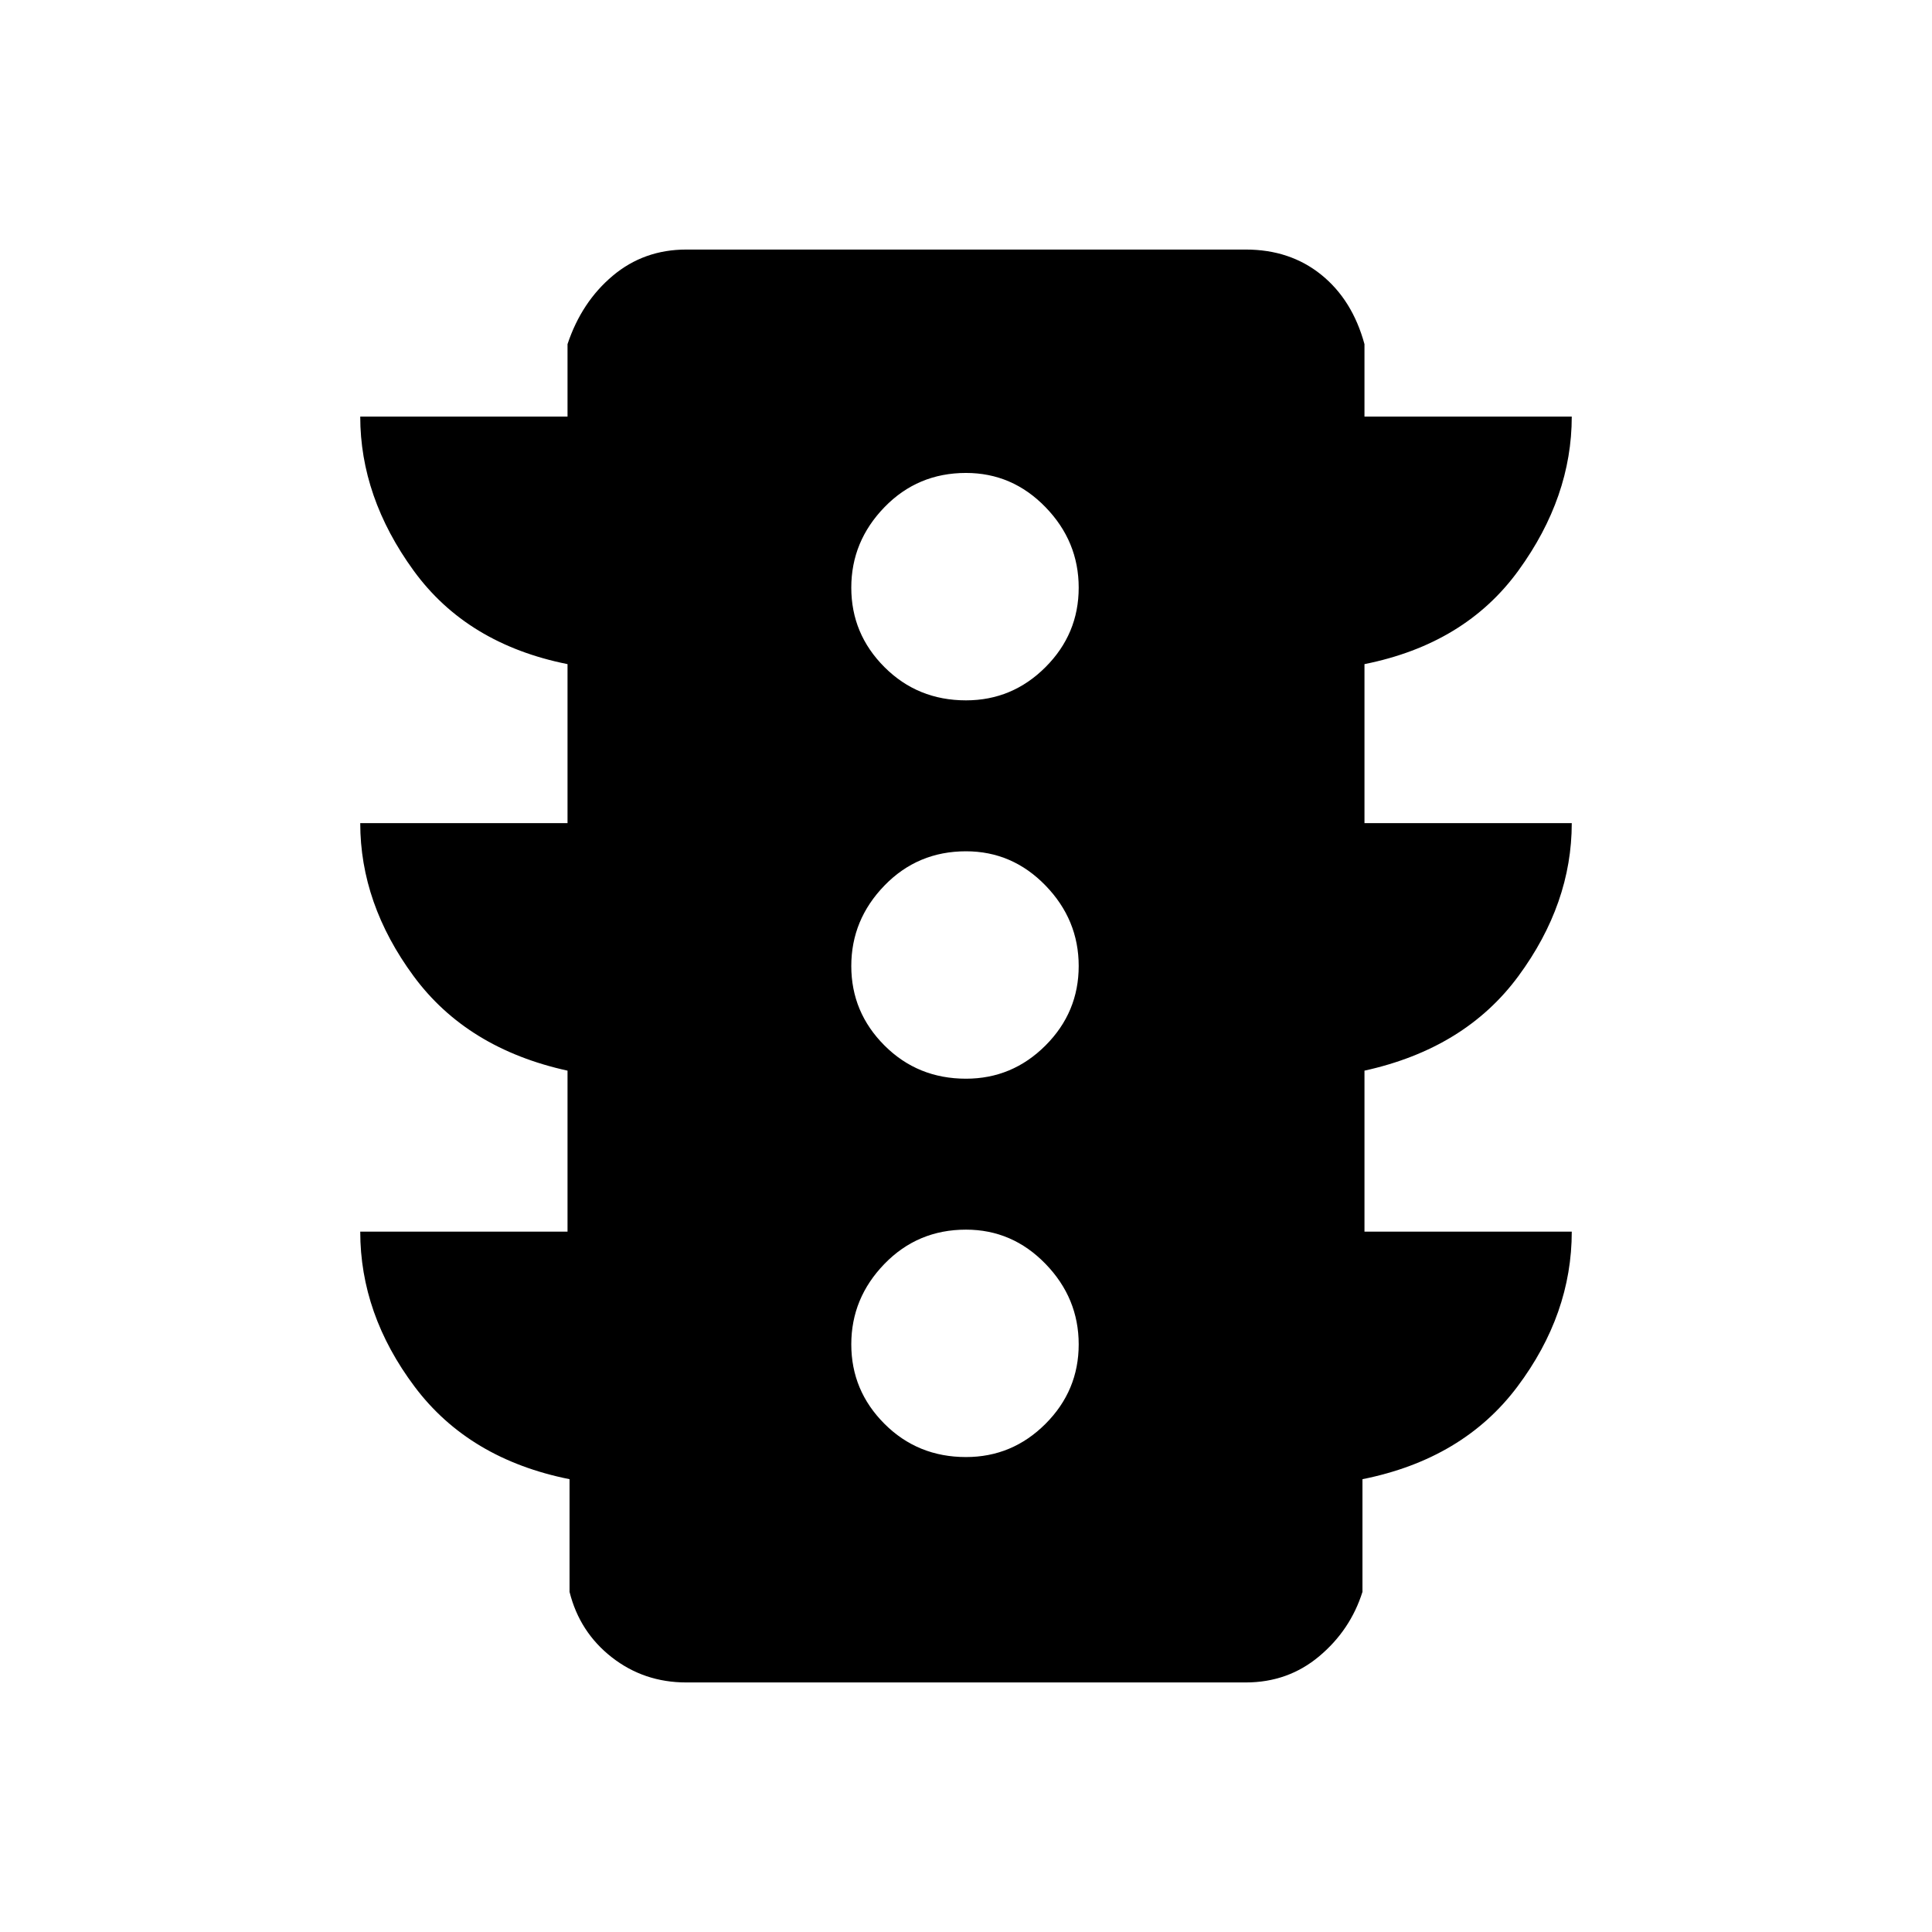 <svg xmlns="http://www.w3.org/2000/svg" height="48" width="48"><path d="M24 36.2q1.15 0 1.975-.825.825-.825.825-1.975 0-1.15-.825-2-.825-.85-1.975-.85-1.2 0-2.025.85t-.825 2q0 1.15.825 1.975.825.825 2.025.825Zm0-9.4q1.15 0 1.975-.825.825-.825.825-1.975 0-1.15-.825-2-.825-.85-1.975-.85-1.2 0-2.025.85t-.825 2q0 1.15.825 1.975.825.825 2.025.825Zm0-9.4q1.15 0 1.975-.825.825-.825.825-1.975 0-1.15-.825-2-.825-.85-1.975-.85-1.2 0-2.025.85t-.825 2q0 1.15.825 1.975.825.825 2.025.825Zm-9.9 13.2v-4q-2.5-.55-3.825-2.35-1.325-1.8-1.325-3.8h5.15V16.5q-2.5-.5-3.825-2.325Q8.95 12.35 8.95 10.35h5.15v-1.8q.35-1.05 1.125-1.7Q16 6.2 17.05 6.2h13.9q1.1 0 1.875.625.775.625 1.075 1.725v1.8h5.15q0 2-1.325 3.825Q36.4 16 33.9 16.5v3.95h5.15q0 2-1.325 3.8-1.325 1.8-3.825 2.35v4h5.15q0 2.05-1.35 3.85-1.35 1.8-3.85 2.3v2.8q-.3.95-1.075 1.6-.775.65-1.825.65h-13.9q-1.05 0-1.85-.625t-1.05-1.625v-2.8q-2.5-.5-3.85-2.3-1.35-1.8-1.35-3.85Z"/></svg>